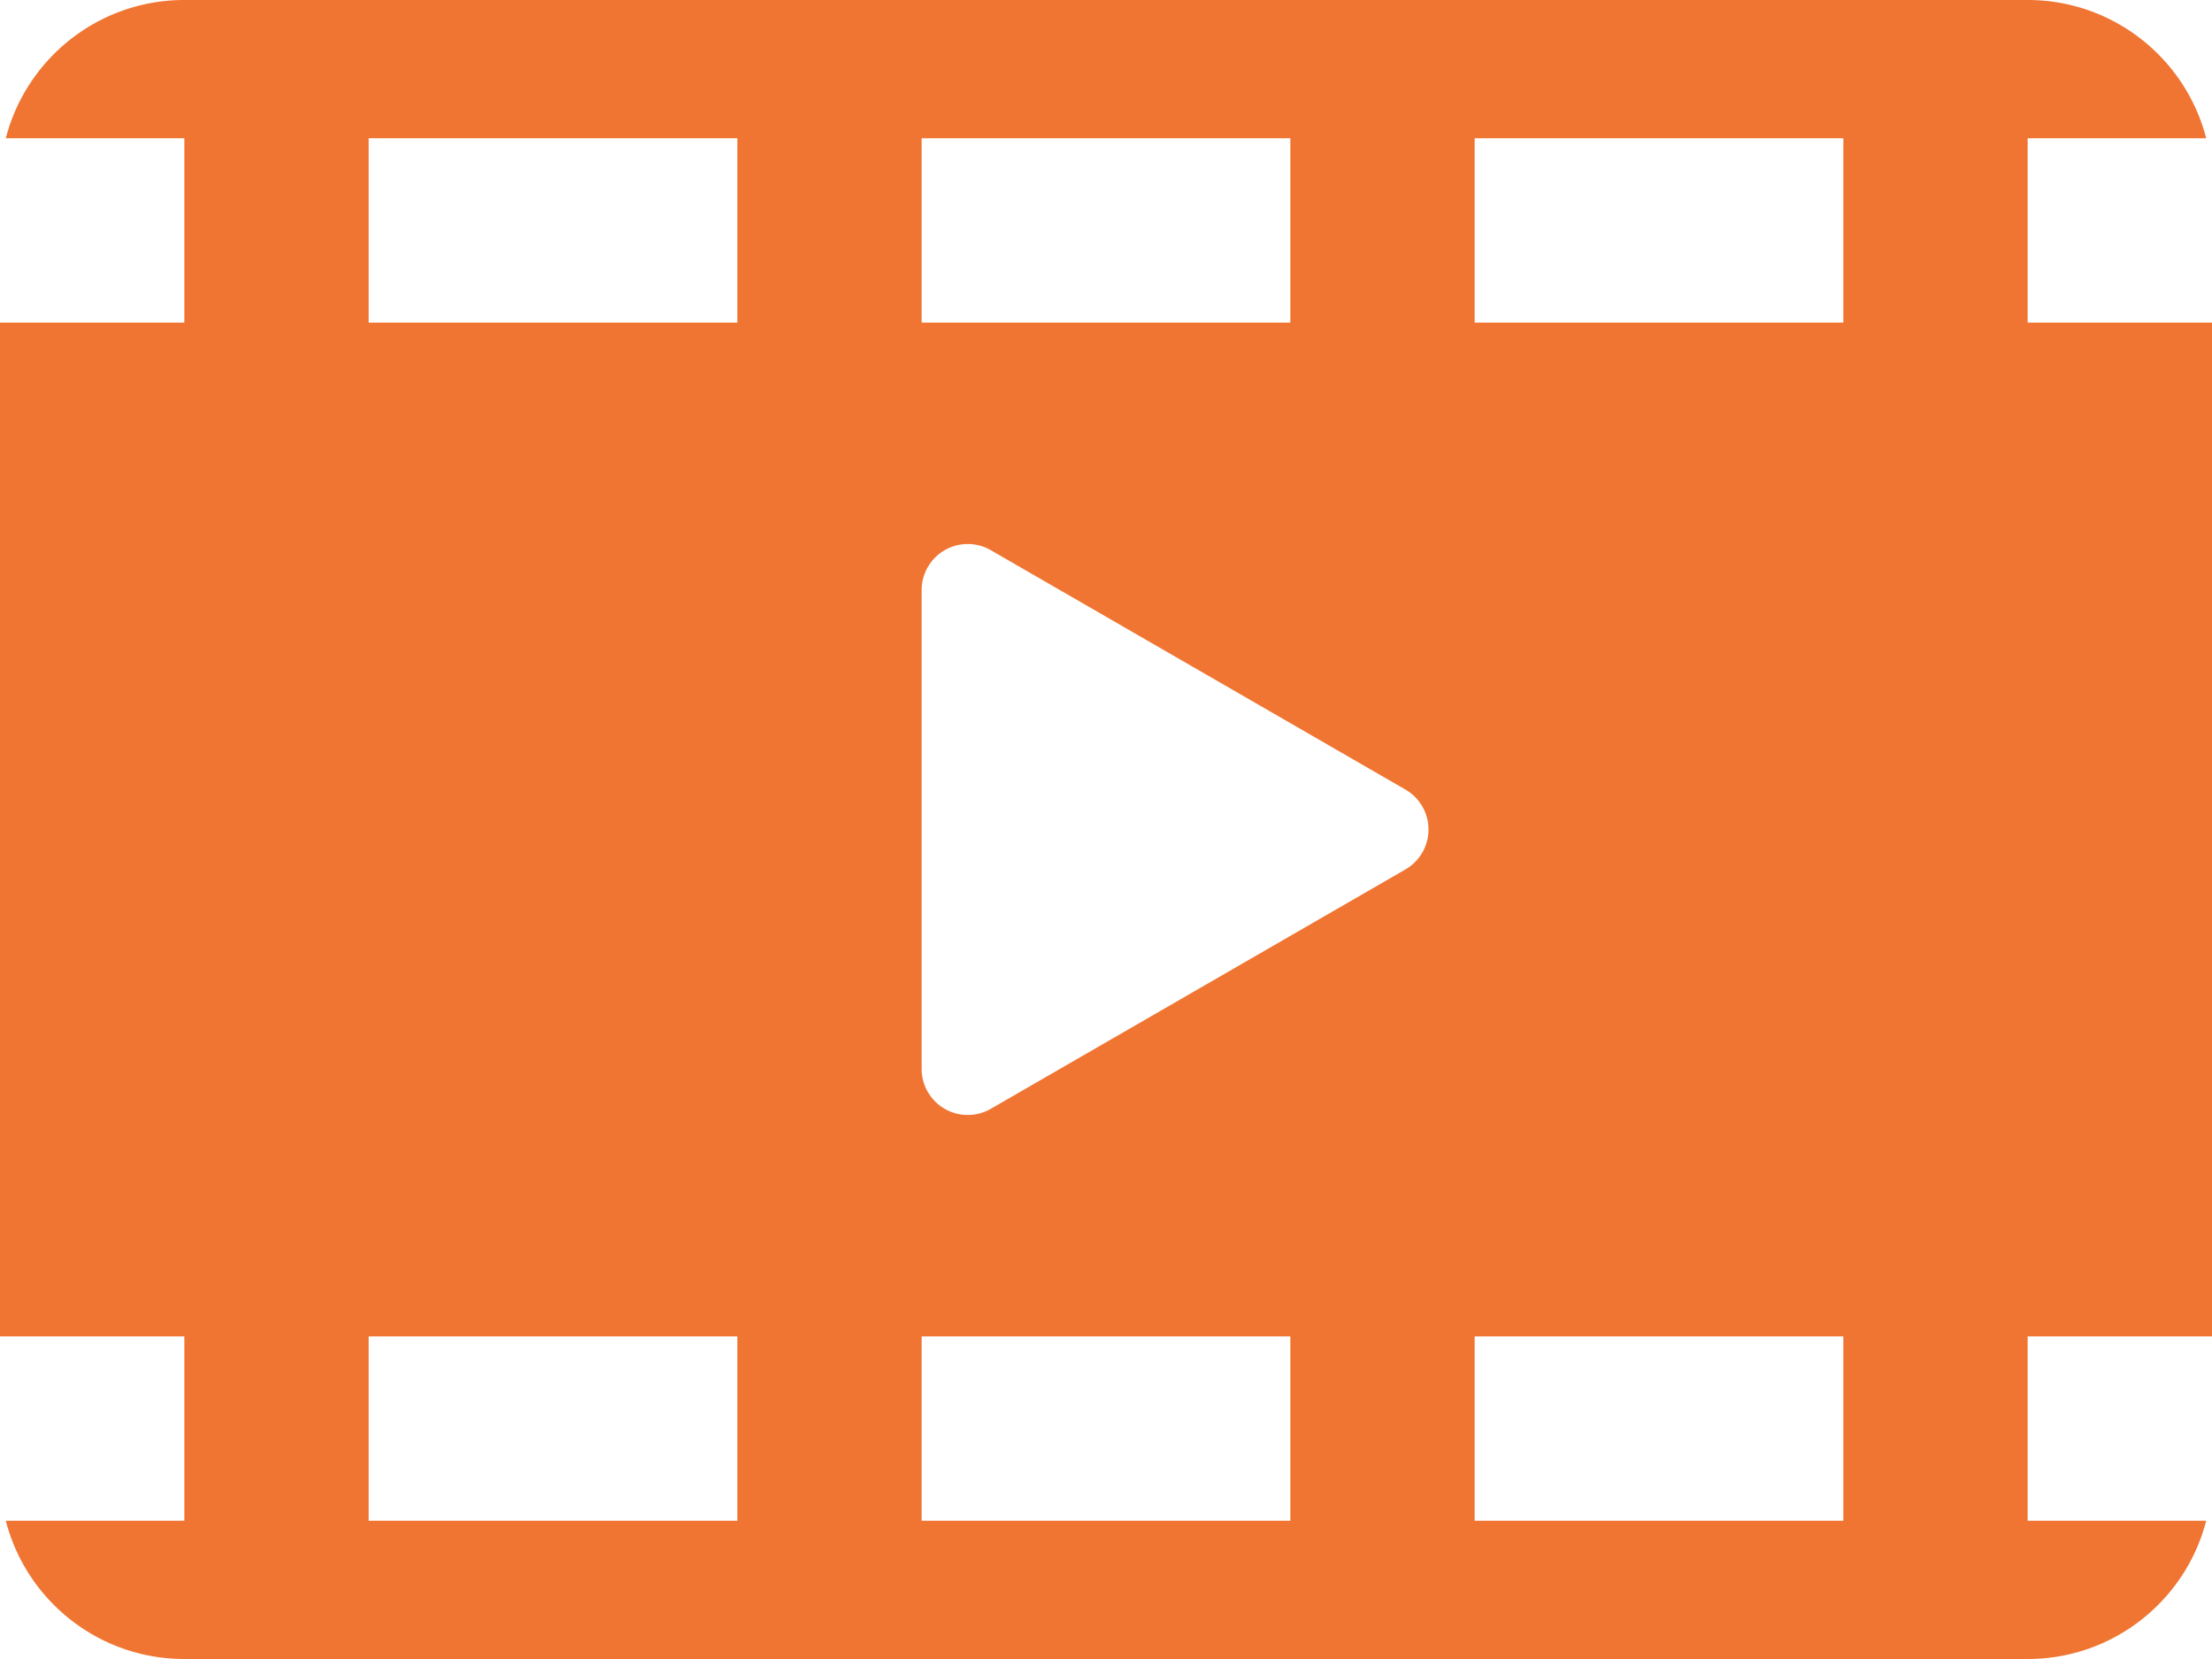 <svg xmlns="http://www.w3.org/2000/svg" width="32" height="24" viewBox="0 0 32 24"><g><g><path fill="#F07532" d="M14.333 16.041a.667.667 0 0 1-1-.577V8.536a.667.667 0 0 1 1-.577l6 3.464a.667.667 0 0 1 0 1.154zM26.667 4.667h-5.334V2h5.334zM13.333 2h5.334v2.667h-5.334zm-2.666 2.667H5.333V2h5.334zm10.666 14.666h5.334V22h-5.334zM18.667 22h-5.334v-2.667h5.334zM5.333 19.333h5.334V22H5.333zM2.667 0C1.424 0 .38.85.084 2h2.583v2.667H0v14.666h2.667V22H.084c.296 1.15 1.34 2 2.583 2h26.666c1.243 0 2.287-.85 2.583-2h-2.583v-2.667H32V4.667h-2.667V2h2.583c-.296-1.15-1.34-2-2.583-2z"/></g></g></svg>